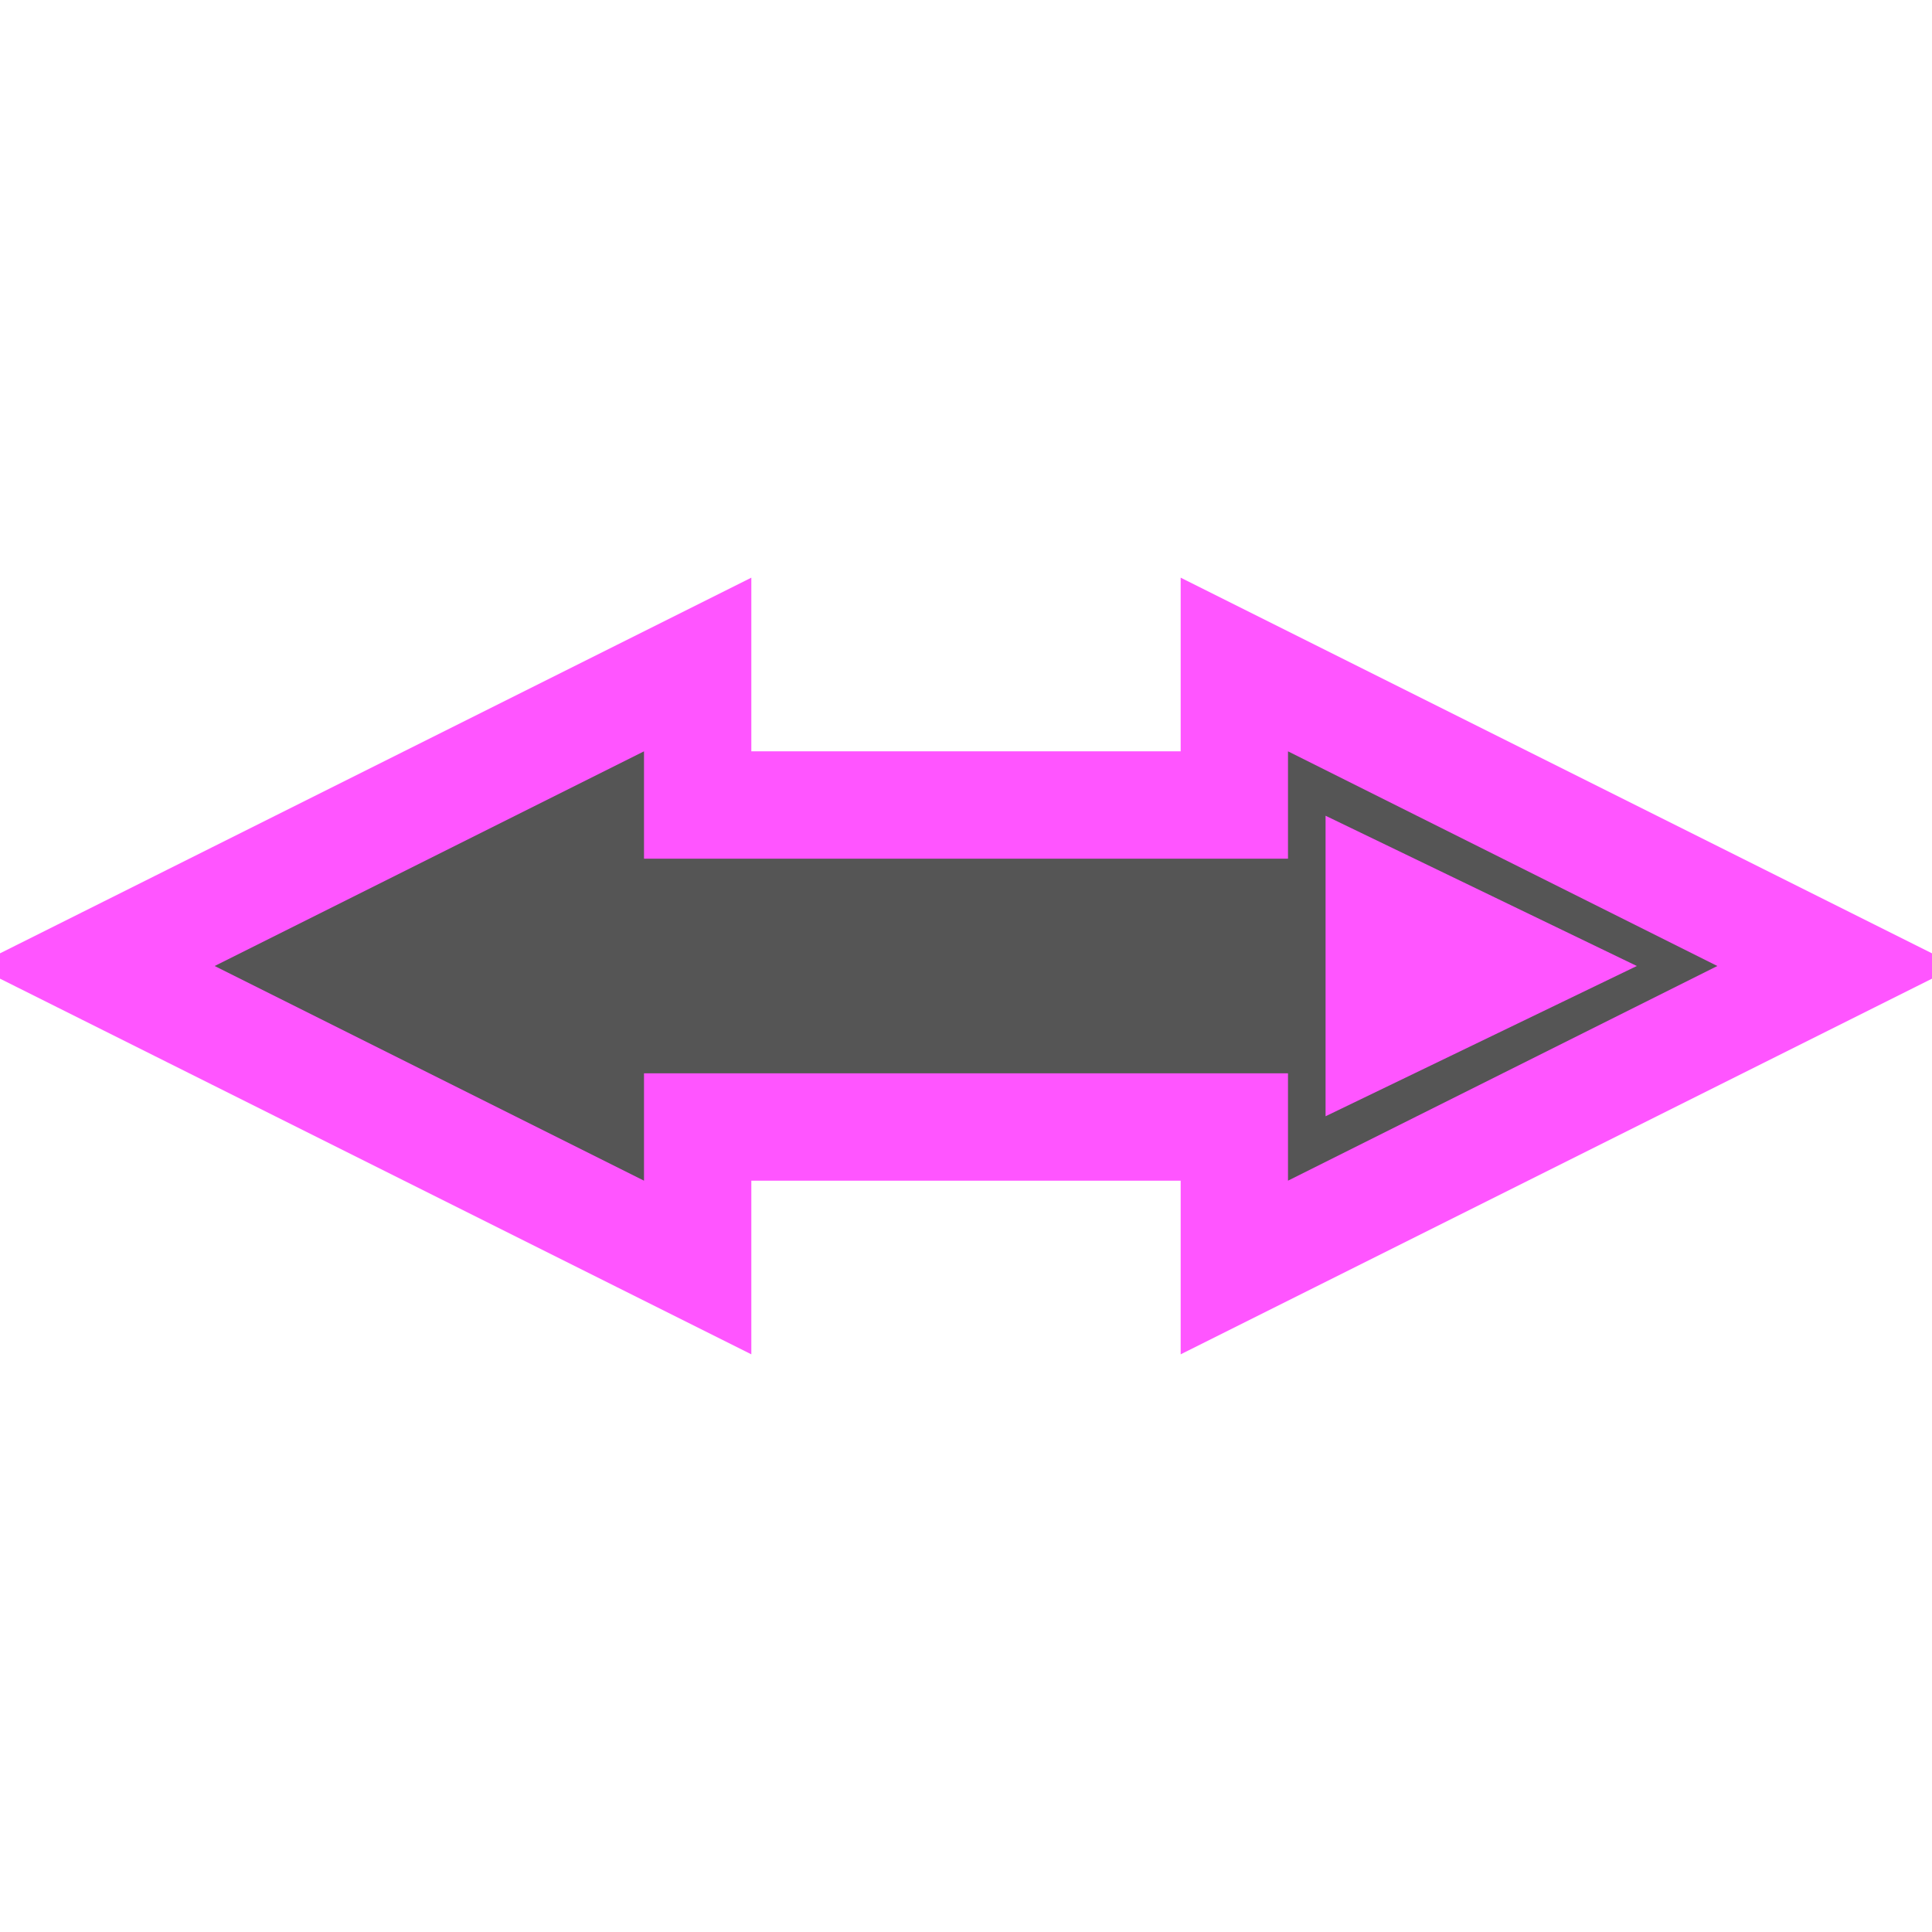 <?xml version='1.0' encoding='utf-8'?>
<svg xmlns:dc="http://purl.org/dc/elements/1.1/" xmlns:cc="http://creativecommons.org/ns#" xmlns:rdf="http://www.w3.org/1999/02/22-rdf-syntax-ns#" xmlns="http://www.w3.org/2000/svg" version="1.1" width="100%" height="100%" viewBox="0 0 18 18" id="svg2">
  <defs id="defs6"/>
  <rect width="18" height="18" x="0" y="0" id="canvas" style="fill:none;stroke:none;visibility:hidden"/>
  <path id="halo" d="M 10,5 14,7 10,9 10,8 4,8 4,9 0,7 4,5 4,6 10,6 Z m 0.35,0.6 0,2.8 2.9,-1.4 z" style="fill:#ff55ff;stroke:#ff55ff;stroke-width:2.0;opacity:1.0;" transform="translate(2.0,2.0)"/>
<path id="opposite-lane-reversed" d="M 10,5 14,7 10,9 10,8 4,8 4,9 0,7 4,5 4,6 10,6 Z m 0.35,0.6 0,2.8 2.9,-1.4 z" style="fill:#555555;fill-opacity:1" transform="translate(2.0,2.0)"/>
</svg>
